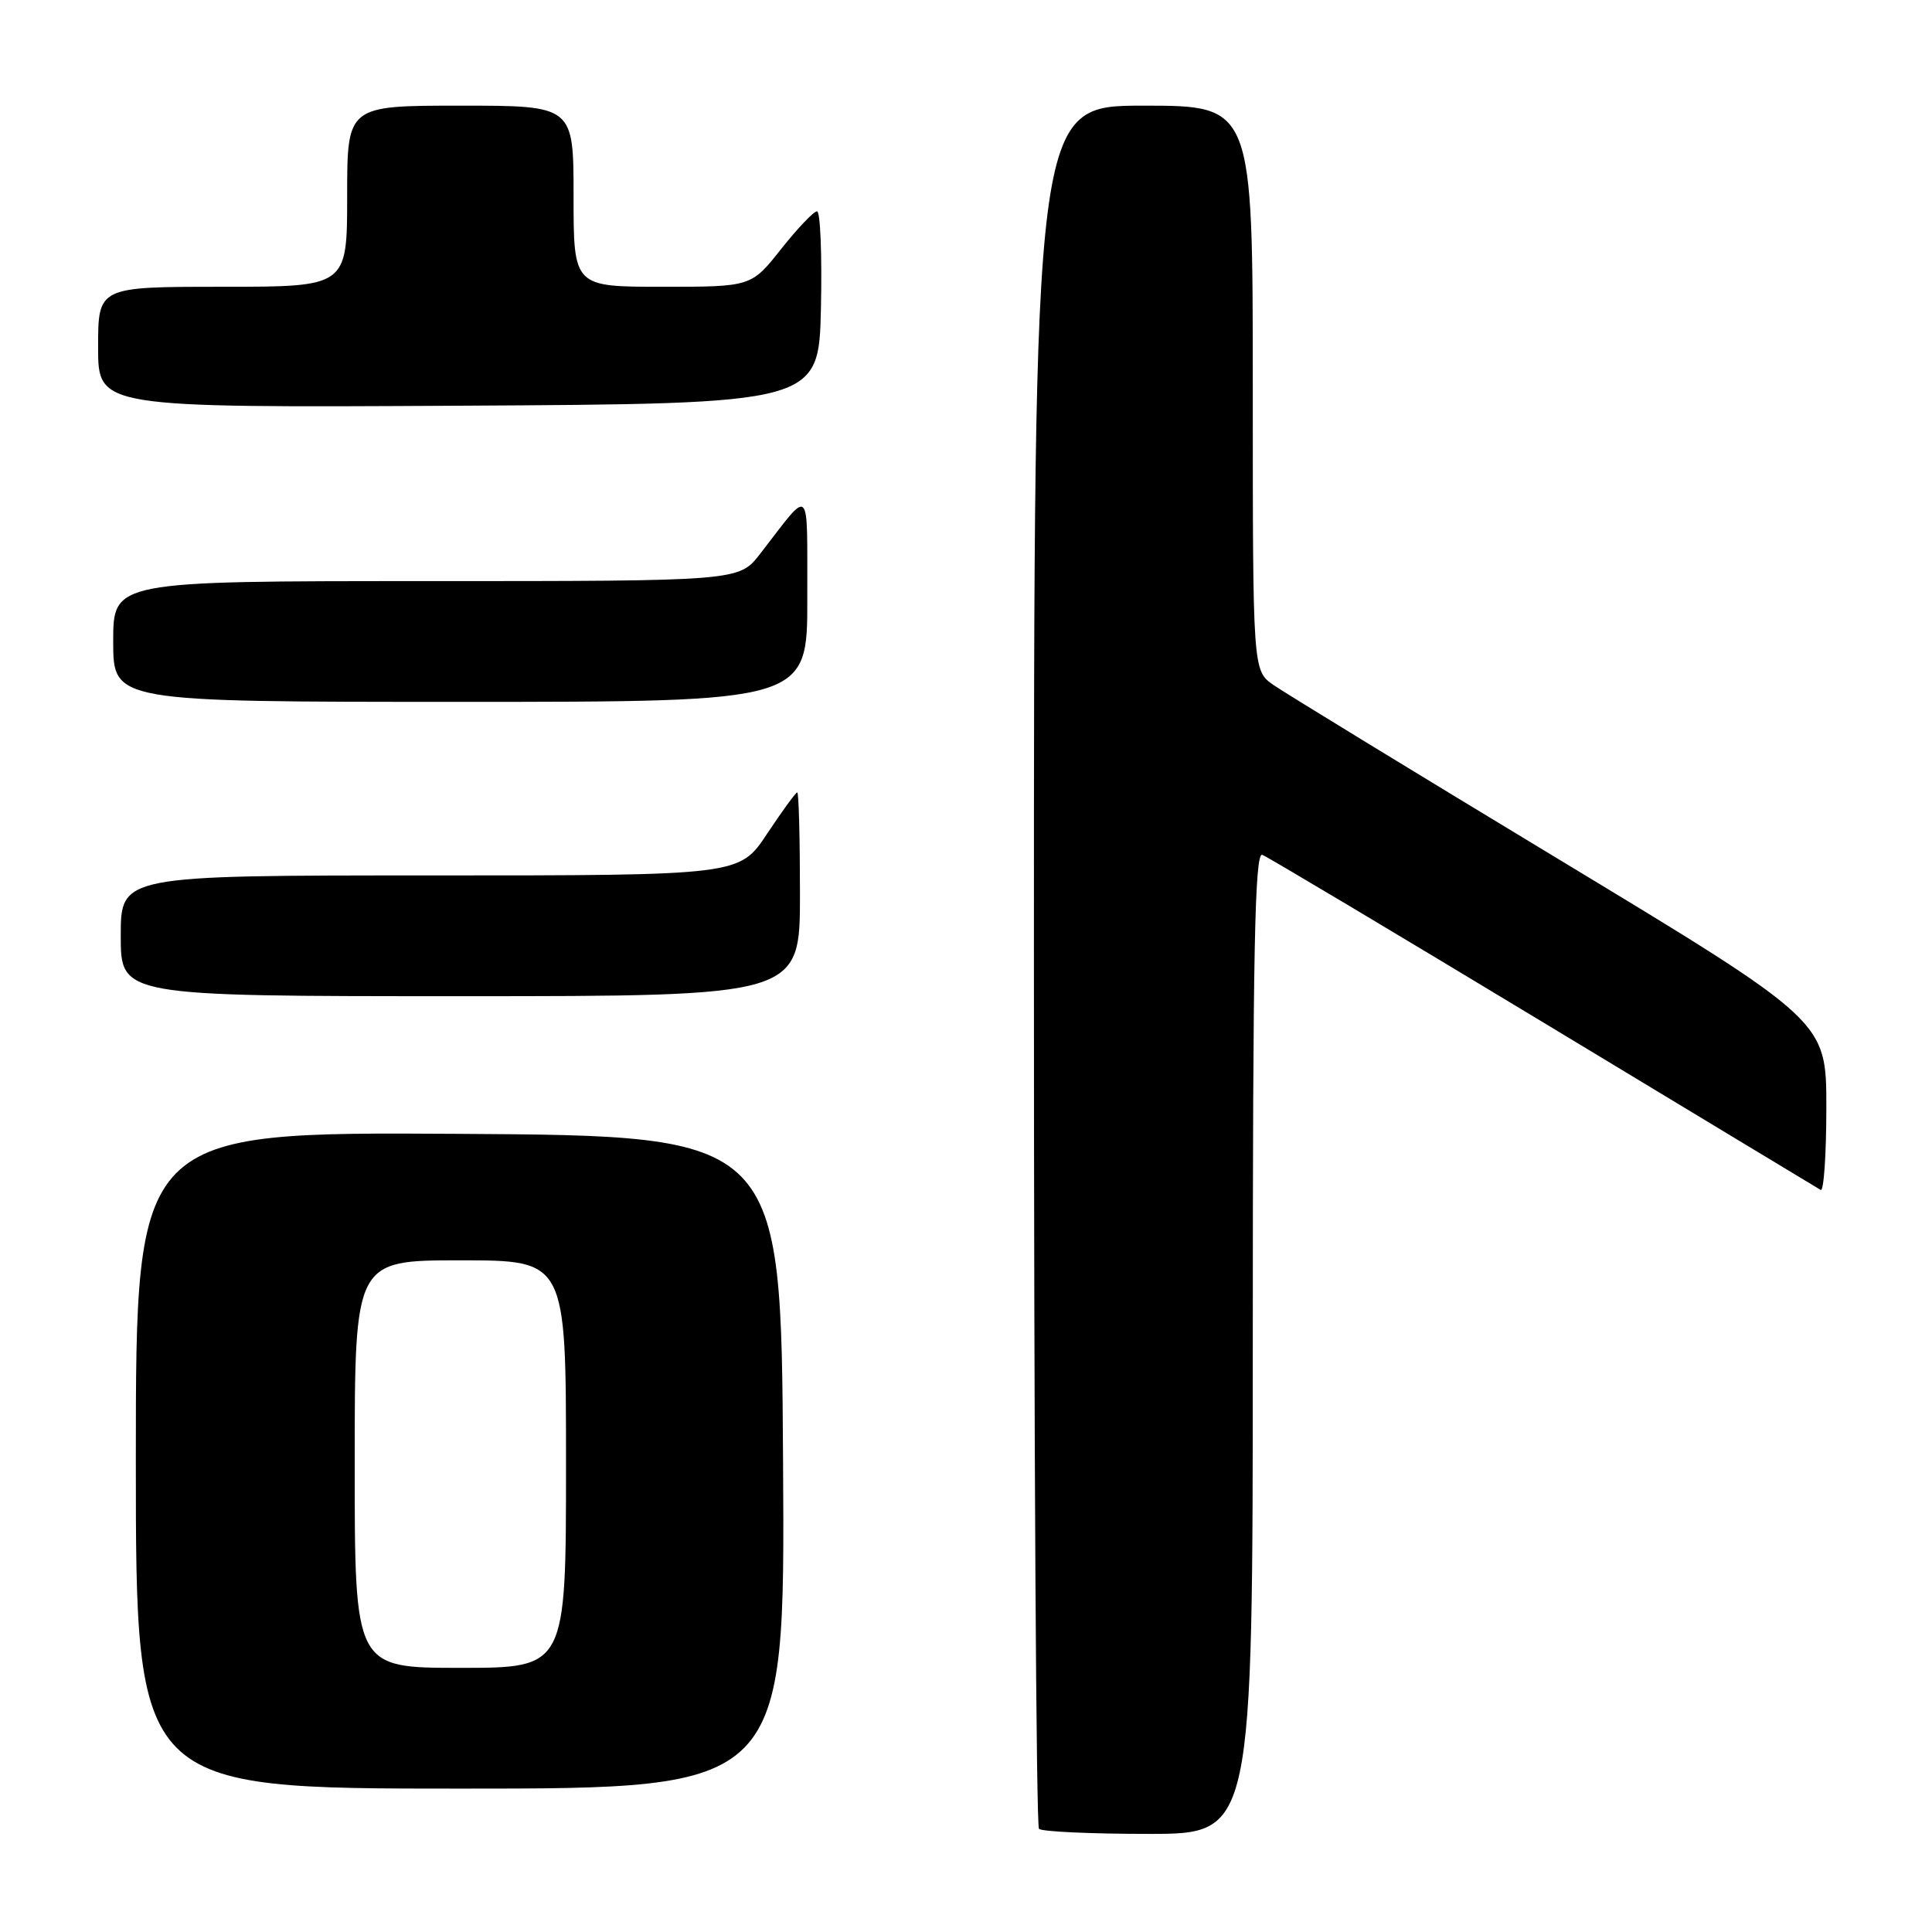 <?xml version="1.0" encoding="UTF-8" standalone="no"?>
<!DOCTYPE svg PUBLIC "-//W3C//DTD SVG 1.1//EN" "http://www.w3.org/Graphics/SVG/1.1/DTD/svg11.dtd" >
<svg xmlns="http://www.w3.org/2000/svg" xmlns:xlink="http://www.w3.org/1999/xlink" version="1.1" viewBox="0 0 256 256">
 <g >
 <path fill="currentColor"
d=" M 166.00 177.89 C 166.00 125.98 166.26 112.88 167.26 113.27 C 167.95 113.53 184.71 123.53 204.51 135.49 C 224.30 147.45 240.84 157.43 241.25 157.67 C 241.66 157.92 242.00 152.98 242.00 146.71 C 242.00 135.30 242.00 135.30 206.75 113.99 C 187.36 102.27 170.26 91.82 168.75 90.77 C 166.00 88.86 166.00 88.86 166.00 51.43 C 166.00 14.00 166.00 14.00 151.50 14.00 C 137.00 14.00 137.00 14.00 137.00 127.83 C 137.00 190.44 137.30 241.97 137.67 242.33 C 138.03 242.70 144.56 243.00 152.17 243.00 C 166.00 243.00 166.00 243.00 166.00 177.89 Z  M 103.76 193.75 C 103.50 150.50 103.50 150.50 60.75 150.24 C 18.00 149.98 18.00 149.98 18.00 193.49 C 18.00 237.00 18.00 237.00 61.01 237.00 C 104.02 237.00 104.02 237.00 103.76 193.75 Z  M 106.00 118.50 C 106.00 111.08 105.84 105.00 105.64 105.00 C 105.44 105.00 103.64 107.47 101.63 110.50 C 97.98 116.00 97.98 116.00 56.99 116.00 C 16.00 116.00 16.00 116.00 16.00 124.00 C 16.00 132.00 16.00 132.00 61.00 132.00 C 106.00 132.00 106.00 132.00 106.00 118.50 Z  M 106.97 79.25 C 106.93 63.92 107.59 64.53 100.71 73.40 C 97.91 77.00 97.91 77.00 56.46 77.00 C 15.00 77.00 15.00 77.00 15.00 85.00 C 15.00 93.00 15.00 93.00 61.00 93.00 C 107.00 93.00 107.00 93.00 106.97 79.25 Z  M 108.78 40.75 C 108.93 33.74 108.70 28.00 108.26 28.00 C 107.82 28.00 105.68 30.25 103.50 33.00 C 99.54 38.00 99.54 38.00 87.77 38.00 C 76.00 38.00 76.00 38.00 76.00 26.00 C 76.00 14.00 76.00 14.00 61.00 14.00 C 46.00 14.00 46.00 14.00 46.00 26.00 C 46.00 38.00 46.00 38.00 29.50 38.00 C 13.00 38.00 13.00 38.00 13.00 46.01 C 13.00 54.02 13.00 54.02 60.75 53.76 C 108.50 53.50 108.50 53.50 108.78 40.75 Z  M 47.00 194.00 C 47.00 167.00 47.00 167.00 61.00 167.00 C 75.00 167.00 75.00 167.00 75.00 194.00 C 75.00 221.00 75.00 221.00 61.00 221.00 C 47.00 221.00 47.00 221.00 47.00 194.00 Z "/>
</g>
</svg>